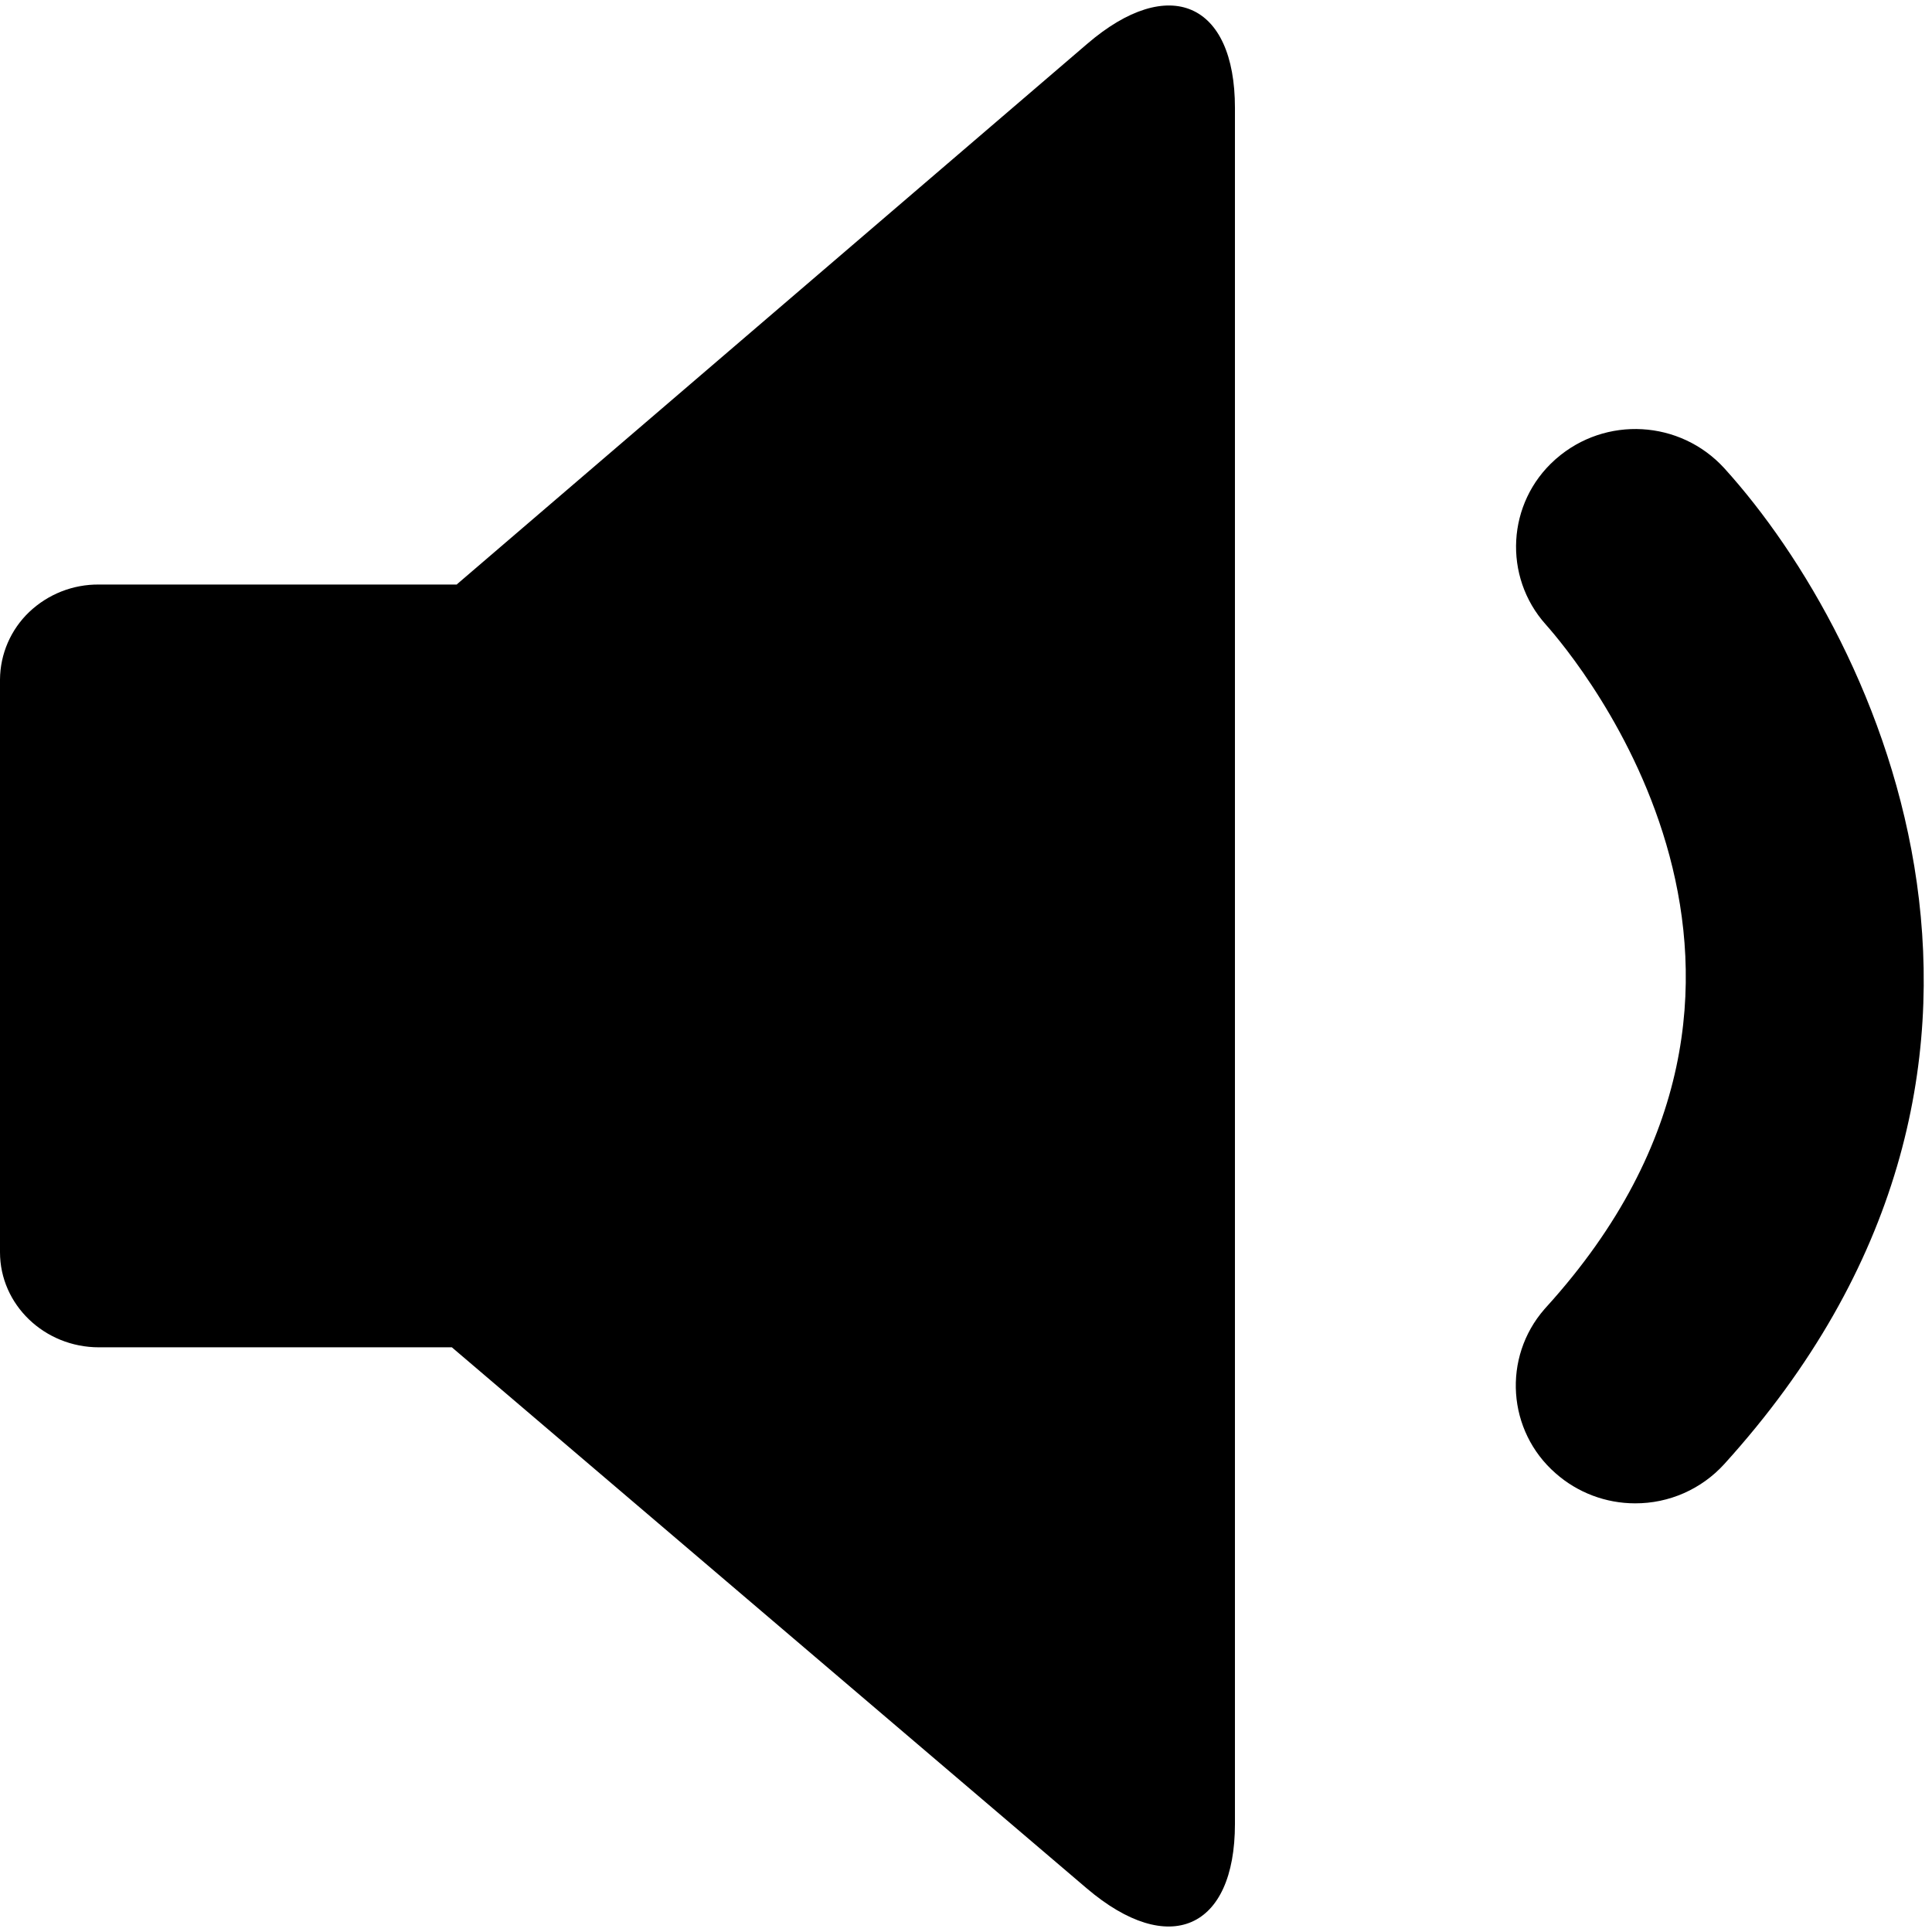 <?xml version="1.0" encoding="UTF-8"?>
<svg width="176px" height="176px" viewBox="0 0 176 176" version="1.1" xmlns="http://www.w3.org/2000/svg" xmlns:xlink="http://www.w3.org/1999/xlink">
    <!-- Generator: Sketch 60.1 (88133) - https://sketch.com -->
    <title>vol1</title>
    <desc>Created with Sketch.</desc>
    <g id="Page-1" stroke="none" stroke-width="1" fill="none" fill-rule="evenodd">
        <g id="vol1" transform="translate(0, 0.5)" fill="#000000" fill-rule="nonzero">
            <path d="M157.075,132.875 C154.995,135.163 152.042,136.462 148.95,136.45 C146.285,136.45 143.711,135.477 141.713,133.713 C137.303,129.862 136.85,123.166 140.699,118.756 L140.849,118.588 C168.012,88.662 143.674,59.6 140.812,56.388 C136.901,52.013 137.277,45.296 141.652,41.385 C141.688,41.352 141.725,41.32 141.762,41.288 C146.253,37.37 153.051,37.752 157.075,42.15 C171.313,57.837 189.625,96.987 157.075,132.875 L157.075,132.875 Z M41.638,52.75 L9.013,52.75 C6.652,52.727 4.375,53.624 2.663,55.25 C0.979,56.855 0.018,59.074 0,61.4 L0,113.575 C0,118.349 4.038,122.237 9.013,122.237 L41.163,122.237 L99,171.525 C106.487,177.9 112.5,175.25 112.5,165.65 L112.5,9.325 C112.5,-0.275 106.475,-2.888 99.05,3.487 L41.612,52.737 L41.638,52.75 Z" id="Shape"></path>
        </g>
    </g>
</svg>